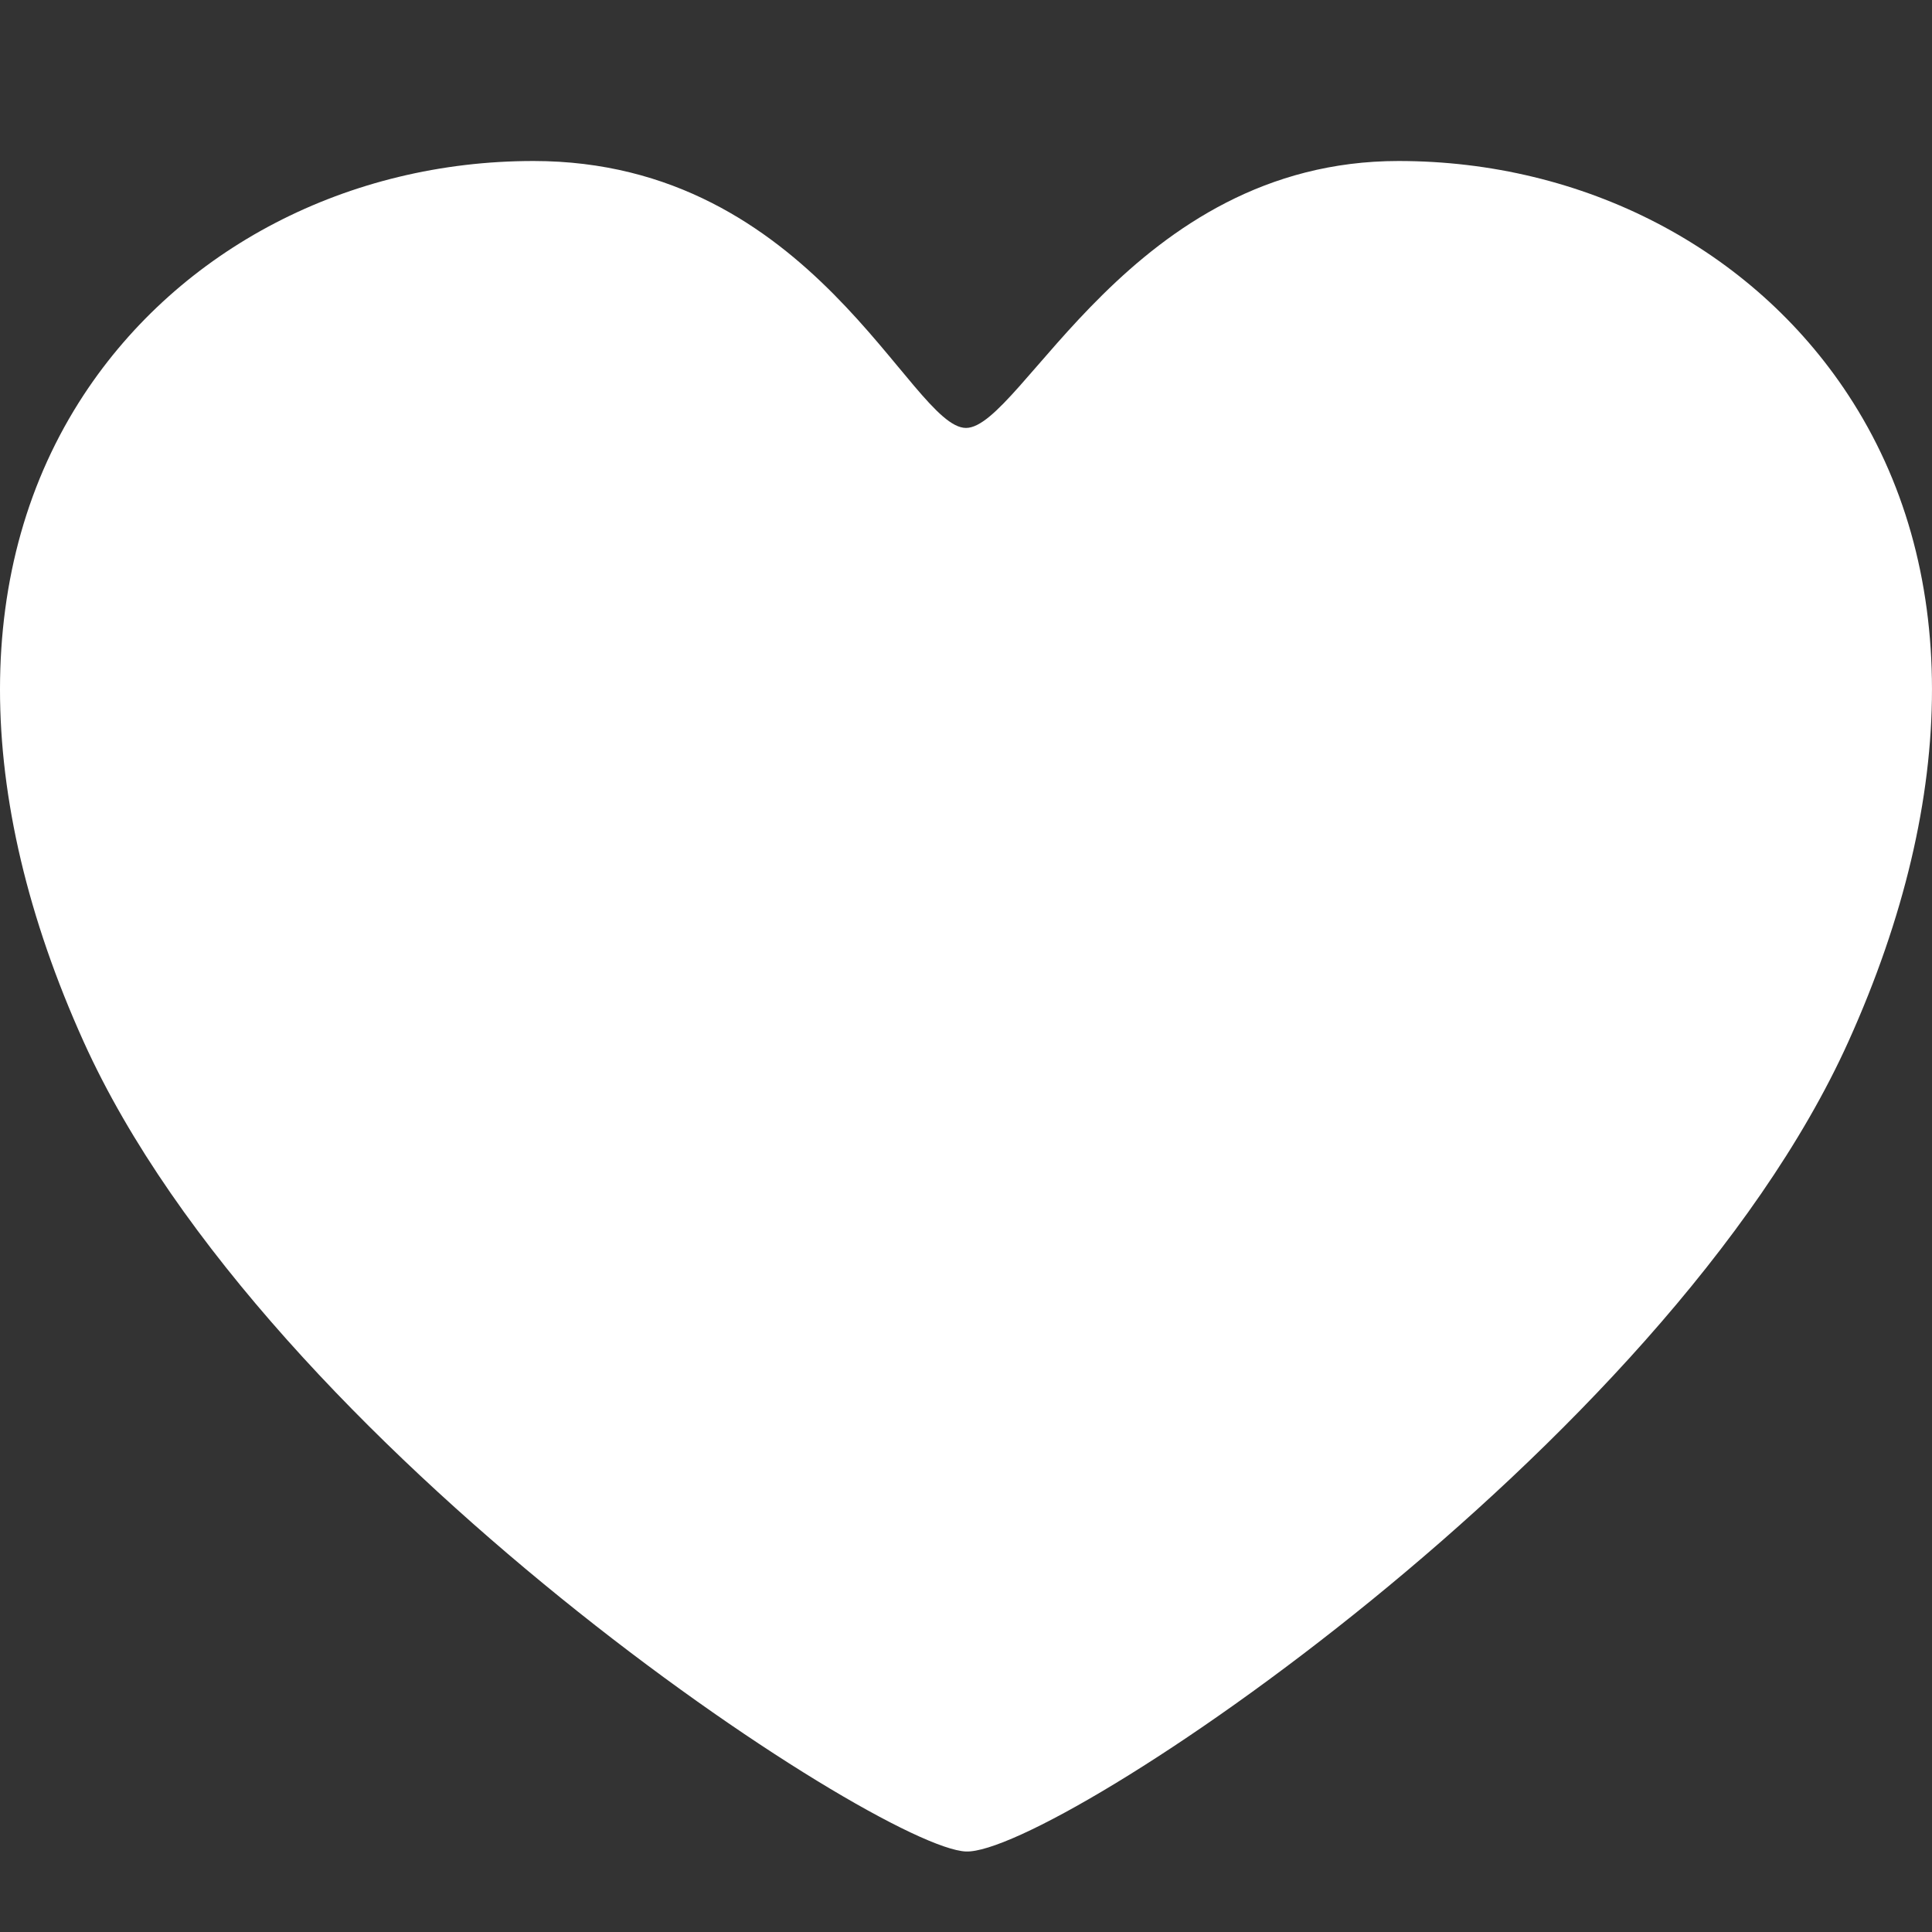 <svg width="24" height="24" viewBox="0 0 24 24" fill="none" xmlns="http://www.w3.org/2000/svg">
<rect x="0" y="0" width="24" height="24" fill="#333333" stroke="none"/>
<path fill-rule="evenodd" clip-rule="evenodd" d="M12 23C13.089 23.041 20.68 17.996 22.962 12.938C24.347 9.869 24.346 7.016 22.958 4.904C21.764 3.085 19.675 2 17.373 2C14.054 2 12.69 5.316 12 5.316C11.31 5.316 10.107 2 6.627 2C4.324 2 2.236 3.086 1.041 4.904C-0.346 7.016 -0.347 9.869 1.038 12.938C3.32 17.995 10.911 22.958 12 23Z" fill="white"/>
</svg>
